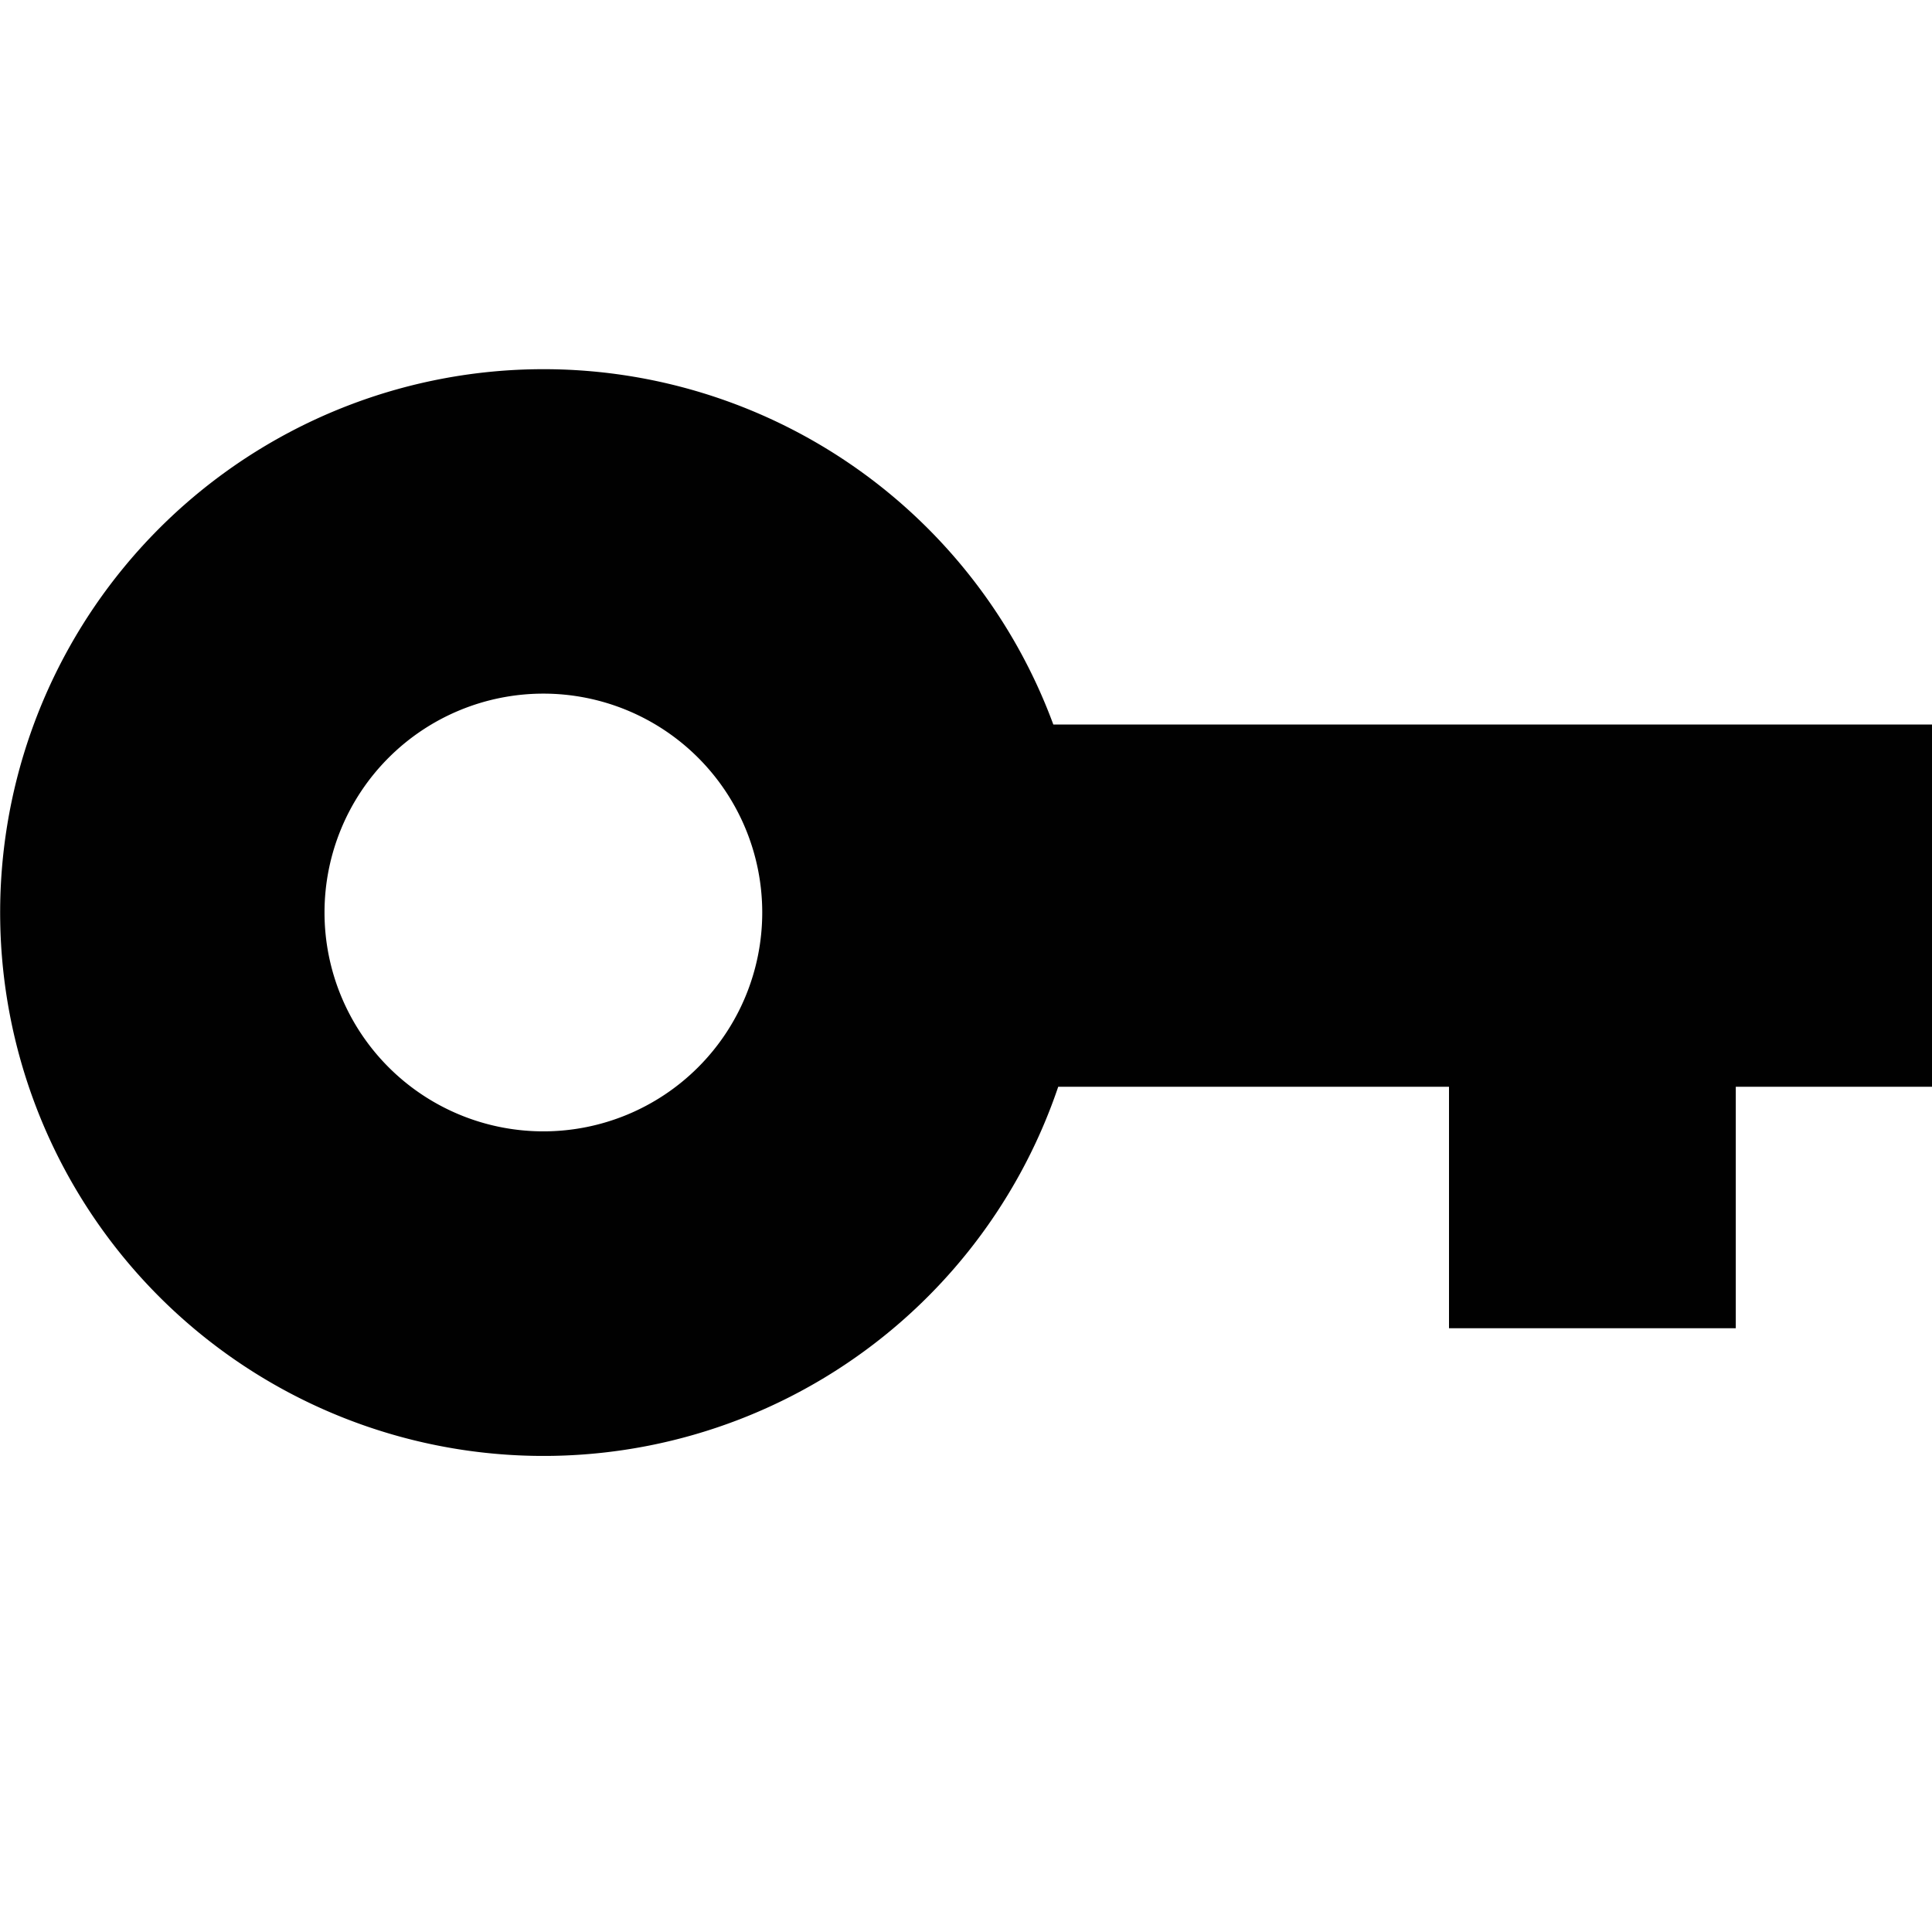 <svg xmlns="http://www.w3.org/2000/svg" id="Layer_1" data-name="Layer 1" viewBox="0 0 512 512"><defs><style>.cls-1{fill:#010101}</style></defs><title>bhi_3</title><path d="M512,192H279.14a144,144,0,1,0,1.3,96H384v64h76V288h52ZM144,299.82a58,58,0,1,1,58-58A58,58,0,0,1,144,299.82Z" class="cls-1"/></svg>